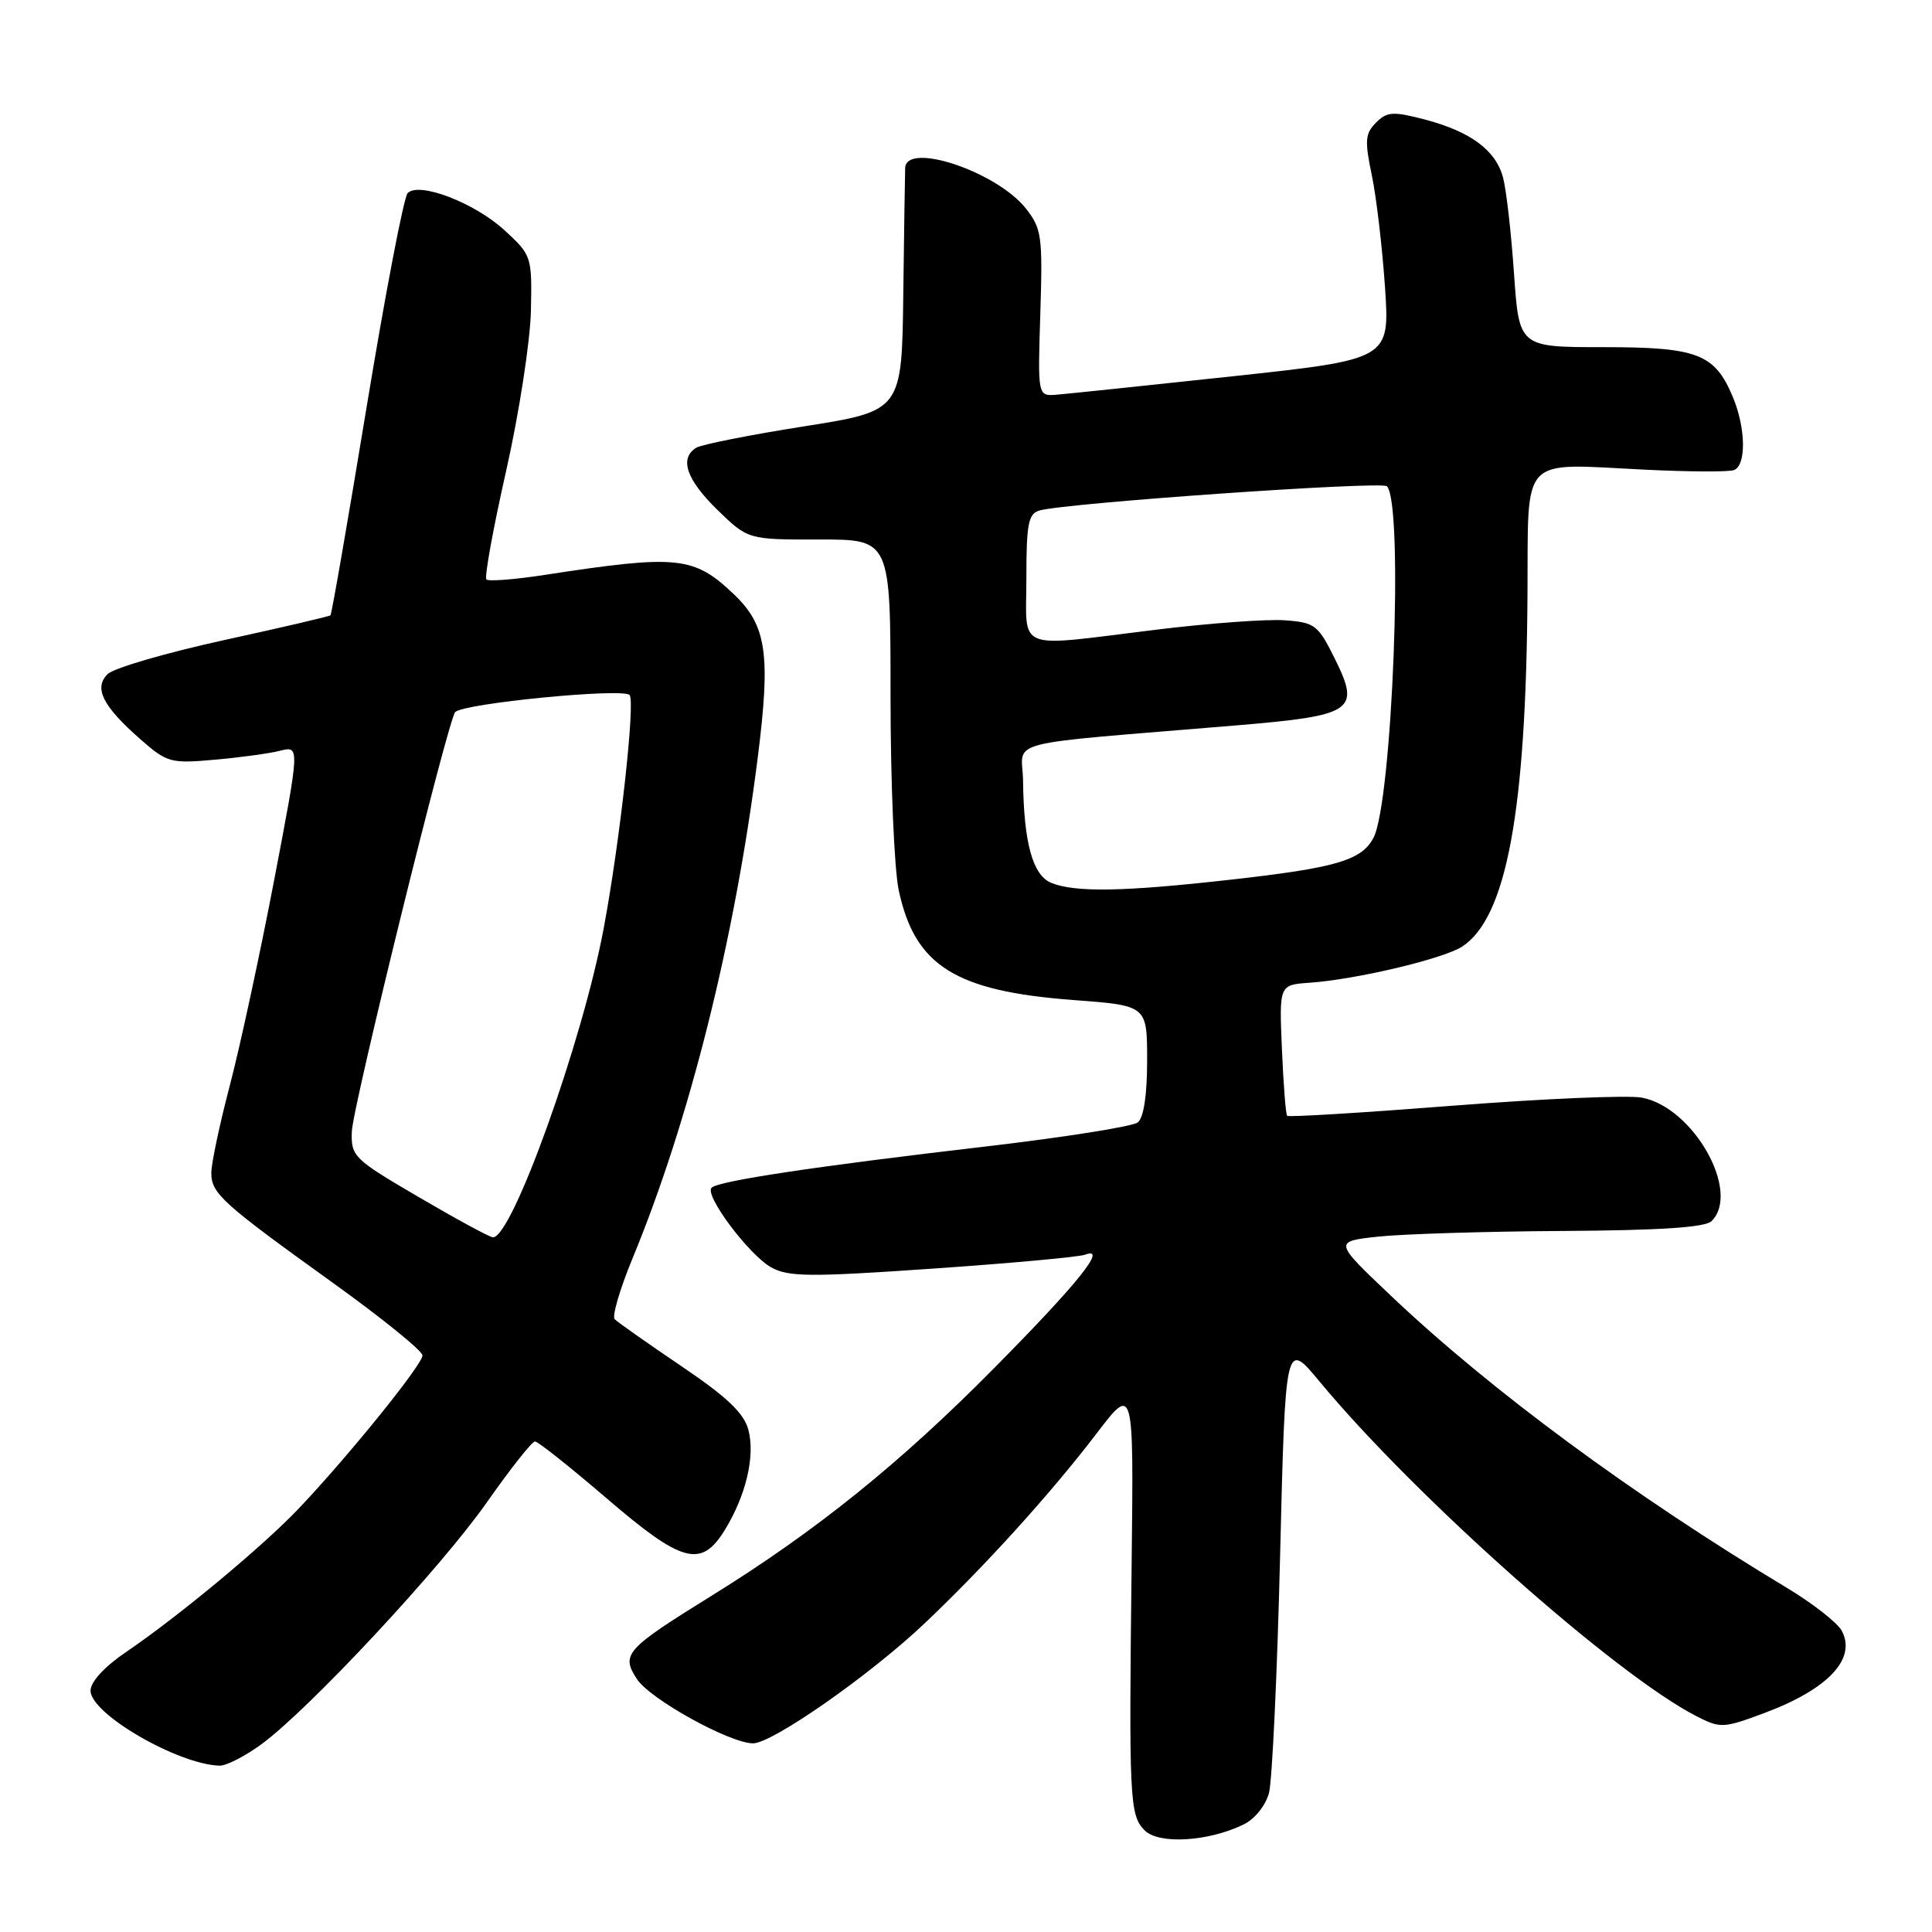 <?xml version="1.0" encoding="UTF-8" standalone="no"?>
<!DOCTYPE svg PUBLIC "-//W3C//DTD SVG 1.1//EN" "http://www.w3.org/Graphics/SVG/1.1/DTD/svg11.dtd" >
<svg xmlns="http://www.w3.org/2000/svg" xmlns:xlink="http://www.w3.org/1999/xlink" version="1.1" viewBox="0 0 256 256">
 <g >
 <path fill="currentColor"
d=" M 164.79 241.75 C 166.26 241.04 167.70 239.24 168.15 237.57 C 168.57 235.96 169.24 221.81 169.62 206.12 C 170.32 177.60 170.32 177.60 174.84 183.05 C 187.54 198.37 214.05 221.91 224.80 227.41 C 227.96 229.03 228.36 229.01 233.80 226.98 C 242.25 223.82 246.03 219.79 244.04 216.08 C 243.47 215.02 240.20 212.46 236.76 210.39 C 216.30 198.08 197.51 184.22 184.30 171.69 C 176.72 164.50 176.72 164.50 182.61 163.86 C 185.85 163.51 196.85 163.17 207.05 163.11 C 220.02 163.03 225.96 162.64 226.80 161.80 C 230.70 157.90 224.37 146.72 217.55 145.44 C 215.70 145.10 204.44 145.58 192.53 146.51 C 180.62 147.44 170.73 148.05 170.55 147.85 C 170.37 147.66 170.06 143.68 169.86 139.00 C 169.50 130.50 169.50 130.50 173.50 130.22 C 179.65 129.80 191.24 127.05 193.74 125.43 C 199.62 121.60 202.23 107.52 202.40 78.71 C 202.52 60.06 201.24 61.42 217.89 62.23 C 223.72 62.52 229.06 62.55 229.75 62.29 C 231.41 61.68 231.34 56.74 229.61 52.60 C 227.21 46.87 224.94 46.00 212.42 46.00 C 201.29 46.00 201.29 46.00 200.61 36.20 C 200.24 30.82 199.59 25.11 199.16 23.52 C 198.19 19.89 194.84 17.42 188.74 15.82 C 184.58 14.74 183.78 14.79 182.33 16.25 C 180.89 17.68 180.81 18.64 181.77 23.20 C 182.38 26.12 183.16 32.80 183.52 38.05 C 184.16 47.61 184.16 47.61 163.33 49.86 C 151.87 51.09 141.38 52.19 140.00 52.30 C 137.50 52.50 137.50 52.50 137.85 41.50 C 138.17 31.29 138.03 30.29 135.93 27.62 C 132.09 22.76 120.10 18.73 119.94 22.25 C 119.91 22.94 119.80 30.46 119.69 38.97 C 119.50 54.45 119.50 54.45 106.50 56.50 C 99.35 57.63 92.94 58.90 92.25 59.33 C 89.99 60.75 90.94 63.53 95.05 67.55 C 99.11 71.50 99.11 71.50 108.55 71.49 C 118.00 71.47 118.00 71.47 118.00 92.19 C 118.00 103.58 118.49 115.19 119.09 117.98 C 121.23 127.98 126.59 131.34 142.25 132.51 C 152.00 133.24 152.00 133.24 152.00 140.50 C 152.00 145.12 151.55 148.11 150.75 148.73 C 150.06 149.27 140.95 150.71 130.50 151.93 C 108.10 154.54 95.18 156.48 94.29 157.38 C 93.30 158.36 99.22 166.26 102.18 167.93 C 104.46 169.20 107.26 169.23 123.57 168.10 C 133.89 167.39 142.99 166.56 143.79 166.25 C 146.82 165.09 142.88 170.01 131.74 181.27 C 119.27 193.89 108.12 202.87 94.33 211.42 C 82.87 218.52 82.25 219.21 84.40 222.49 C 86.15 225.16 96.71 231.00 99.79 231.00 C 102.34 231.00 115.25 221.98 122.47 215.15 C 130.41 207.63 139.18 197.96 145.26 190.00 C 150.22 183.50 150.22 183.50 149.95 207.00 C 149.58 238.52 149.67 240.53 151.68 242.54 C 153.57 244.42 160.11 244.03 164.79 241.75 Z  M 34.60 231.15 C 40.89 226.57 58.44 207.74 64.54 199.03 C 67.63 194.62 70.49 191.00 70.89 191.00 C 71.28 191.00 75.53 194.38 80.34 198.50 C 90.38 207.13 92.91 207.82 96.03 202.75 C 98.85 198.15 100.08 192.96 99.17 189.48 C 98.58 187.24 96.36 185.13 90.25 181.00 C 85.78 177.97 81.82 175.19 81.45 174.80 C 81.08 174.42 82.13 170.82 83.79 166.80 C 91.35 148.51 97.35 124.56 100.40 100.42 C 102.14 86.70 101.59 82.89 97.26 78.76 C 91.94 73.69 89.81 73.47 72.23 76.17 C 68.23 76.79 64.73 77.06 64.45 76.78 C 64.17 76.50 65.34 70.02 67.07 62.38 C 68.79 54.75 70.26 45.21 70.35 41.18 C 70.50 33.96 70.45 33.82 66.84 30.50 C 62.88 26.87 55.55 24.05 54.02 25.58 C 53.51 26.09 51.07 38.82 48.59 53.87 C 46.11 68.93 43.95 81.37 43.79 81.53 C 43.63 81.68 37.24 83.17 29.59 84.84 C 21.94 86.52 15.04 88.53 14.25 89.33 C 12.40 91.18 13.61 93.57 18.62 97.97 C 22.13 101.05 22.61 101.19 28.41 100.67 C 31.76 100.38 35.68 99.84 37.11 99.48 C 39.73 98.82 39.73 98.82 36.32 116.66 C 34.44 126.47 31.80 138.70 30.45 143.84 C 29.10 148.98 28.00 154.18 28.00 155.41 C 28.00 158.15 29.40 159.41 44.23 170.07 C 50.68 174.71 55.97 178.99 55.98 179.60 C 56.00 180.78 46.29 192.81 39.62 199.85 C 34.90 204.83 23.72 214.13 16.75 218.87 C 13.83 220.85 12.00 222.84 12.00 224.03 C 12.00 227.09 23.57 233.80 29.10 233.96 C 29.98 233.98 32.45 232.72 34.60 231.15 Z  M 139.31 116.99 C 136.85 116.00 135.66 111.70 135.56 103.50 C 135.49 97.86 131.96 98.78 163.93 96.11 C 179.36 94.81 180.29 94.18 176.89 87.32 C 174.65 82.80 174.24 82.48 170.22 82.19 C 167.86 82.02 160.19 82.58 153.18 83.44 C 134.21 85.76 136.00 86.48 136.00 76.57 C 136.00 69.39 136.26 68.06 137.75 67.64 C 141.32 66.64 183.06 63.73 183.77 64.43 C 186.02 66.68 184.50 106.33 181.98 111.04 C 180.39 114.01 177.02 115.00 163.00 116.57 C 148.88 118.16 142.50 118.27 139.31 116.99 Z  M 55.50 158.63 C 46.85 153.57 46.50 153.23 46.62 149.93 C 46.74 146.59 59.38 95.29 60.32 94.35 C 61.48 93.19 82.47 91.14 83.42 92.09 C 84.21 92.88 82.14 111.57 79.99 123.02 C 77.20 137.97 67.83 164.10 65.31 163.95 C 64.87 163.93 60.45 161.53 55.50 158.63 Z "/>
</g>
</svg>
